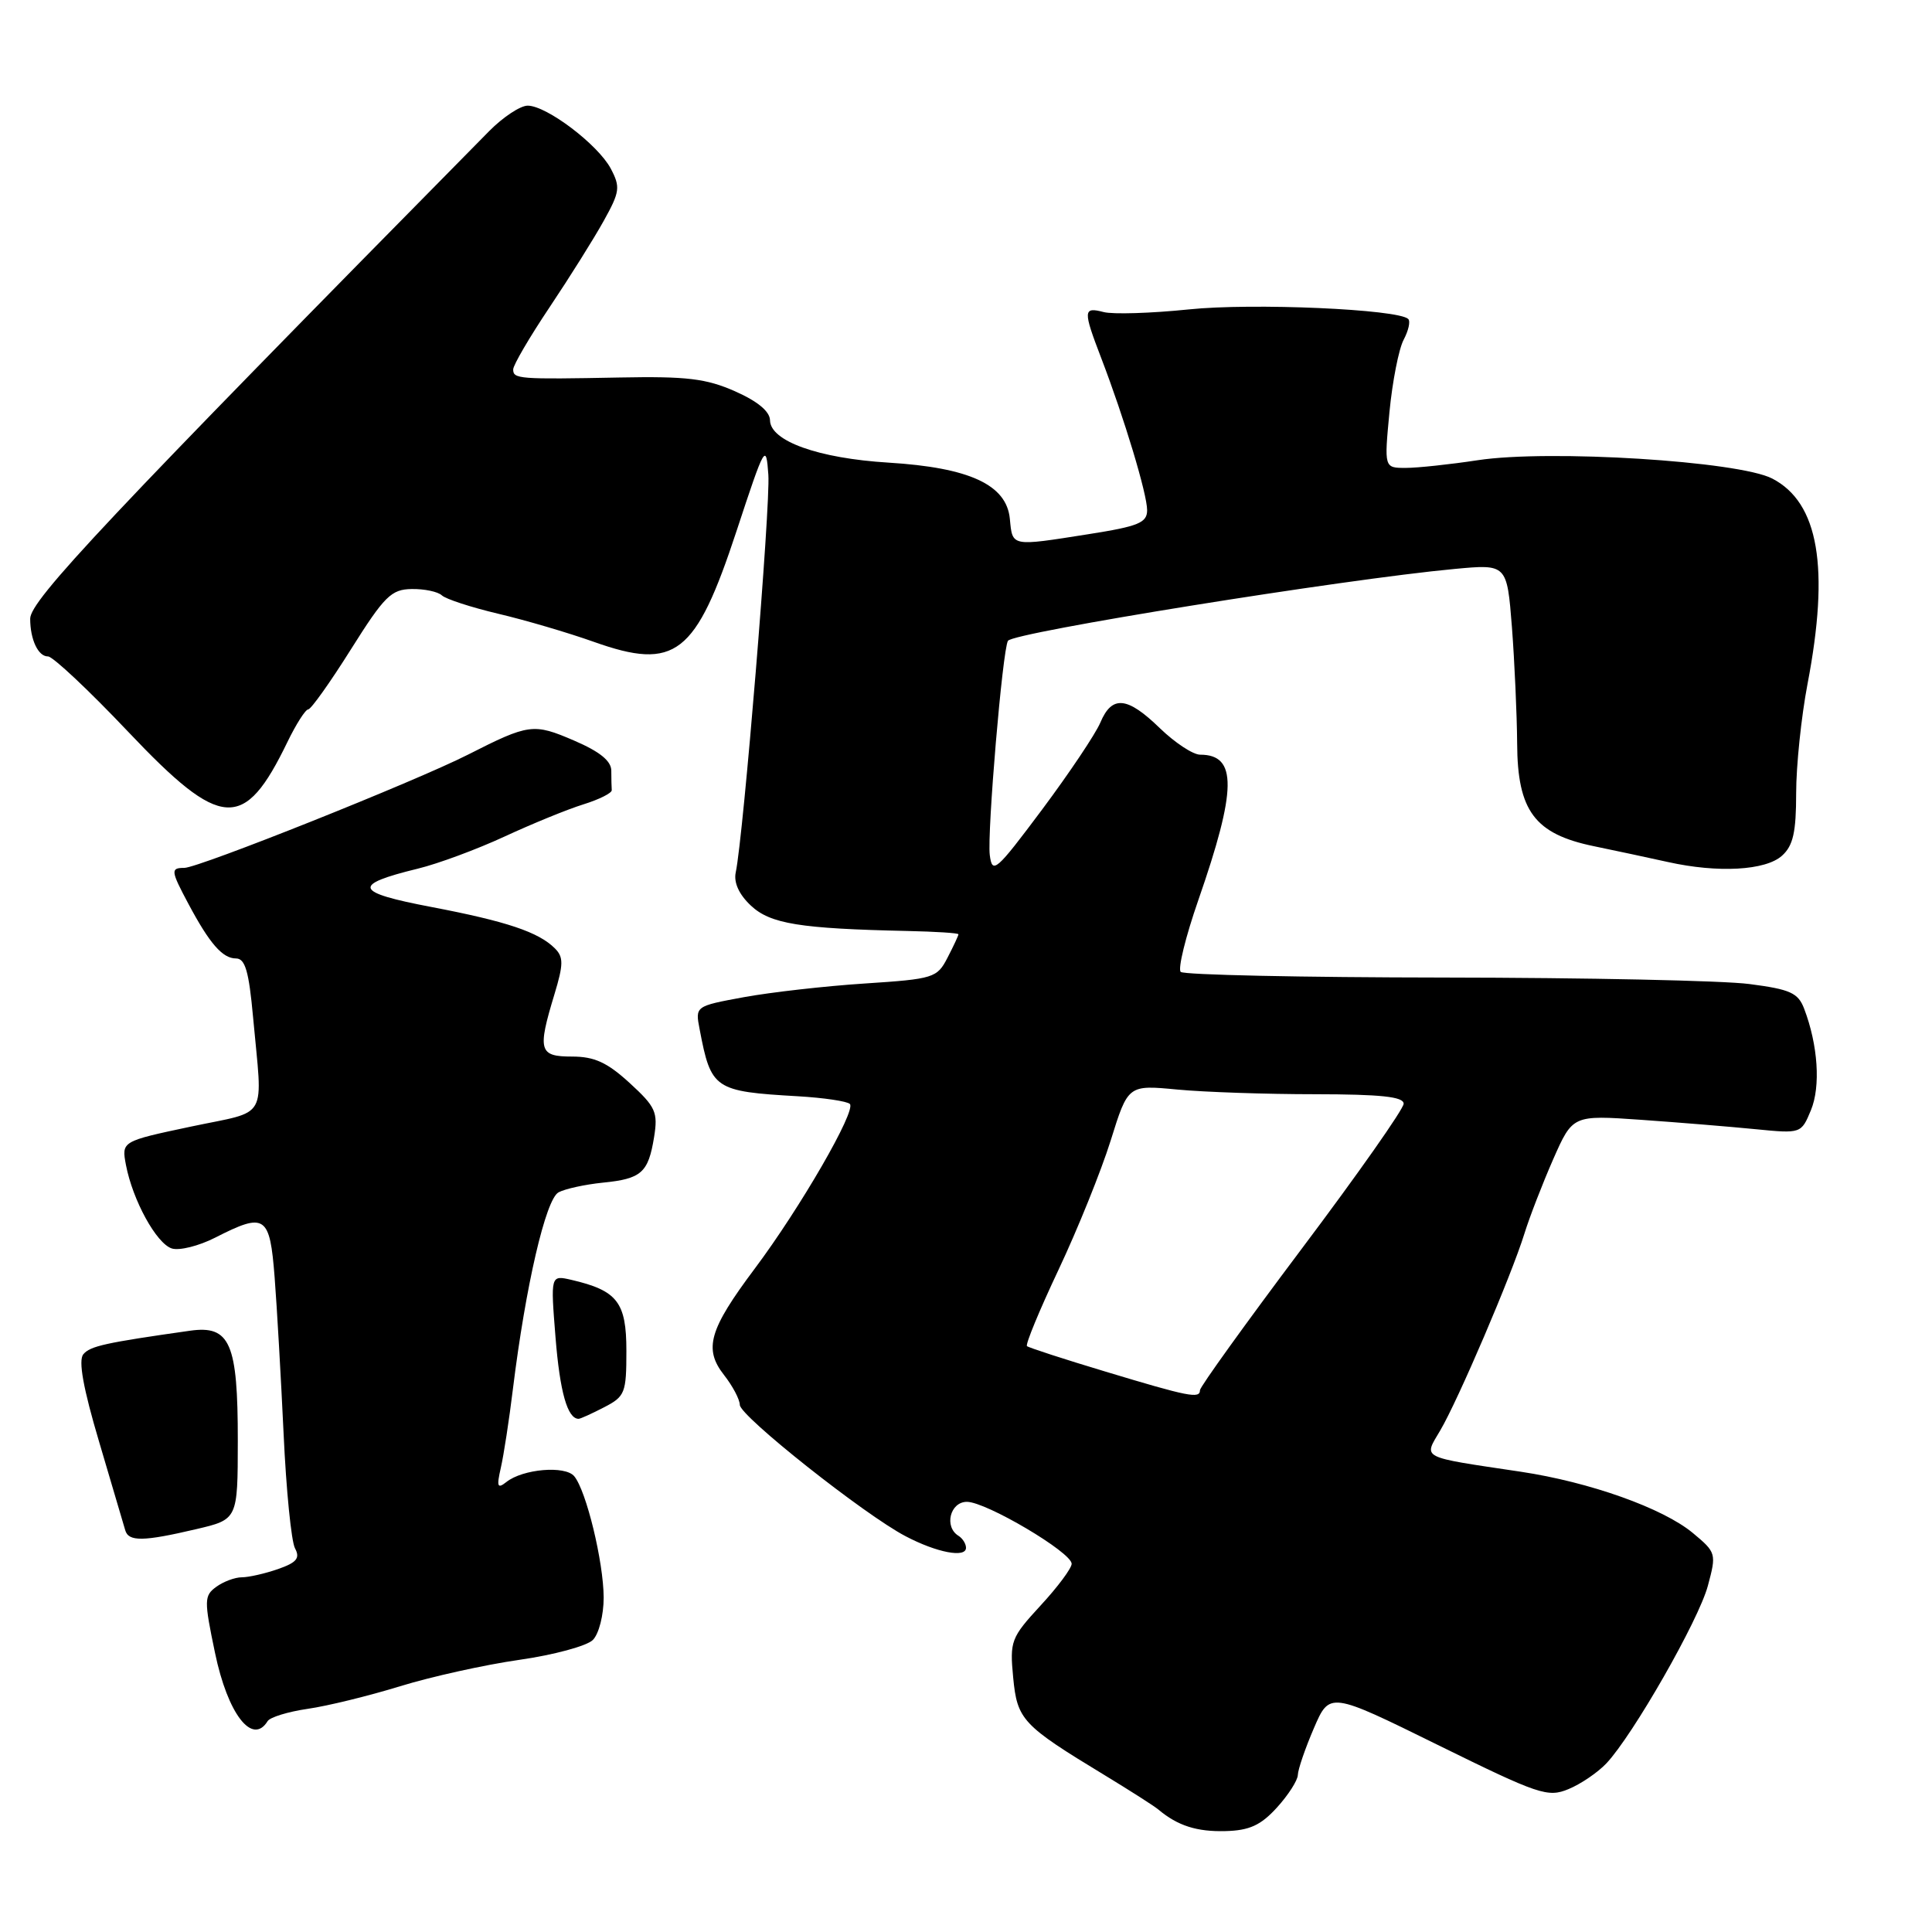 <?xml version="1.0" encoding="UTF-8" standalone="no"?>
<!DOCTYPE svg PUBLIC "-//W3C//DTD SVG 1.1//EN" "http://www.w3.org/Graphics/SVG/1.1/DTD/svg11.dtd" >
<svg xmlns="http://www.w3.org/2000/svg" xmlns:xlink="http://www.w3.org/1999/xlink" version="1.1" viewBox="0 0 256 256">
 <g >
 <path fill="currentColor"
d=" M 169.20 239.51 C 170.71 237.85 171.95 235.91 171.97 235.19 C 171.99 234.46 172.94 231.68 174.09 229.01 C 176.18 224.15 176.18 224.15 190.53 231.22 C 203.92 237.81 205.09 238.21 207.85 237.06 C 209.47 236.39 211.73 234.85 212.86 233.65 C 216.39 229.89 225.07 214.71 226.30 210.13 C 227.45 205.85 227.41 205.71 224.31 203.13 C 220.35 199.84 210.64 196.38 201.50 195.01 C 187.99 192.99 188.62 193.31 190.84 189.54 C 193.19 185.56 200.26 169.03 201.98 163.50 C 202.66 161.30 204.38 156.86 205.80 153.62 C 208.39 147.75 208.39 147.75 217.44 148.38 C 222.42 148.73 229.24 149.29 232.58 149.62 C 238.66 150.22 238.67 150.21 239.96 147.10 C 241.26 143.95 240.90 138.49 239.06 133.66 C 238.26 131.56 237.22 131.09 231.81 130.39 C 228.34 129.93 210.13 129.55 191.34 129.53 C 172.55 129.51 156.85 129.18 156.45 128.78 C 156.05 128.38 157.10 124.11 158.78 119.28 C 163.89 104.59 163.95 100.00 159.03 100.00 C 158.08 100.00 155.69 98.42 153.70 96.50 C 149.36 92.28 147.34 92.09 145.80 95.75 C 145.16 97.26 141.68 102.45 138.07 107.29 C 131.96 115.46 131.48 115.88 131.15 113.29 C 130.79 110.34 132.84 86.07 133.56 84.91 C 134.24 83.80 178.06 76.75 192.73 75.39 C 199.68 74.74 199.68 74.74 200.34 83.12 C 200.69 87.73 201.00 94.65 201.03 98.50 C 201.07 107.46 203.35 110.51 211.22 112.13 C 214.12 112.73 218.53 113.67 221.00 114.22 C 227.64 115.70 233.96 115.35 236.13 113.38 C 237.60 112.06 238.00 110.27 238.00 105.10 C 238.00 101.47 238.68 94.97 239.50 90.66 C 242.46 75.20 240.99 66.60 234.83 63.41 C 230.38 61.10 205.27 59.54 195.81 60.98 C 192.13 61.54 187.83 62.00 186.26 62.00 C 183.41 62.00 183.41 62.00 184.11 54.60 C 184.50 50.54 185.35 46.22 185.99 45.02 C 186.63 43.81 186.91 42.58 186.60 42.27 C 185.30 40.97 165.95 40.12 157.51 41.00 C 152.54 41.51 147.47 41.67 146.24 41.35 C 143.51 40.64 143.49 41.12 145.93 47.48 C 148.96 55.38 152.00 65.45 152.00 67.60 C 152.00 69.27 150.86 69.74 144.24 70.78 C 133.90 72.41 134.17 72.46 133.81 68.75 C 133.38 64.23 128.47 61.96 117.72 61.30 C 108.44 60.73 102.07 58.45 102.03 55.69 C 102.01 54.52 100.39 53.17 97.40 51.85 C 93.58 50.16 90.98 49.85 82.15 50.02 C 68.71 50.28 68.00 50.22 68.00 48.95 C 68.00 48.38 70.17 44.67 72.83 40.70 C 75.48 36.74 78.71 31.59 80.00 29.26 C 82.14 25.41 82.22 24.79 80.93 22.34 C 79.23 19.15 72.43 14.00 69.92 14.00 C 68.94 14.00 66.65 15.52 64.82 17.37 C 14.26 68.64 4.00 79.54 4.00 81.98 C 4.00 84.74 5.06 87.00 6.36 86.98 C 6.99 86.97 11.78 91.47 17.00 96.98 C 29.34 110.00 32.34 110.19 38.09 98.31 C 39.24 95.94 40.48 94.00 40.84 94.00 C 41.20 94.00 43.75 90.42 46.50 86.04 C 50.94 78.98 51.84 78.09 54.55 78.05 C 56.23 78.02 58.03 78.40 58.55 78.89 C 59.07 79.38 62.42 80.47 66.00 81.32 C 69.58 82.16 75.29 83.84 78.69 85.05 C 89.51 88.89 92.18 86.81 97.60 70.35 C 101.35 58.96 101.51 58.67 101.81 62.90 C 102.11 66.98 98.50 110.87 97.49 115.59 C 97.20 116.94 97.92 118.52 99.50 120.00 C 102.08 122.42 105.98 123.05 120.25 123.36 C 123.96 123.44 127.00 123.63 127.00 123.80 C 127.00 123.96 126.35 125.36 125.55 126.90 C 124.17 129.58 123.73 129.72 114.57 130.32 C 109.33 130.66 102.13 131.48 98.57 132.13 C 92.11 133.32 92.11 133.32 92.71 136.41 C 94.22 144.34 94.64 144.62 105.73 145.26 C 109.15 145.46 112.25 145.92 112.61 146.28 C 113.49 147.15 106.04 160.05 100.00 168.11 C 93.95 176.19 93.22 178.73 95.94 182.20 C 97.07 183.64 98.02 185.42 98.03 186.16 C 98.07 187.65 114.54 200.71 120.00 203.56 C 124.13 205.73 128.00 206.47 128.00 205.09 C 128.00 204.56 127.55 203.84 127.00 203.50 C 125.07 202.31 125.89 199.00 128.12 199.00 C 130.67 199.00 142.00 205.70 142.00 207.21 C 142.00 207.80 140.15 210.29 137.88 212.74 C 133.96 217.00 133.79 217.45 134.25 222.27 C 134.79 227.89 135.44 228.59 146.37 235.22 C 149.74 237.27 152.96 239.32 153.51 239.79 C 156.05 241.92 158.59 242.73 162.37 242.63 C 165.56 242.55 167.06 241.86 169.20 239.51 Z  M 35.46 228.06 C 35.78 227.54 38.17 226.81 40.77 226.43 C 43.37 226.06 48.88 224.71 53.00 223.44 C 57.12 222.17 64.24 220.59 68.80 219.94 C 73.37 219.29 77.75 218.10 78.55 217.31 C 79.36 216.50 79.99 214.01 79.99 211.68 C 79.97 206.96 77.69 197.54 76.09 195.61 C 74.89 194.16 69.27 194.64 67.09 196.38 C 65.91 197.31 65.79 197.00 66.36 194.50 C 66.74 192.85 67.47 188.12 67.97 184.00 C 69.65 170.40 72.31 158.90 74.01 157.99 C 74.89 157.52 77.52 156.95 79.86 156.71 C 85.00 156.20 85.90 155.40 86.67 150.67 C 87.20 147.37 86.89 146.67 83.43 143.50 C 80.46 140.78 78.76 140.00 75.80 140.00 C 71.42 140.00 71.20 139.22 73.46 131.77 C 74.67 127.78 74.68 126.82 73.53 125.67 C 71.36 123.50 67.15 122.09 57.16 120.18 C 46.91 118.23 46.57 117.25 55.37 115.10 C 58.05 114.45 63.22 112.53 66.87 110.84 C 70.52 109.15 75.21 107.23 77.31 106.58 C 79.40 105.93 81.09 105.08 81.06 104.70 C 81.03 104.31 81.00 103.16 81.00 102.12 C 81.00 100.83 79.47 99.59 76.07 98.13 C 70.69 95.81 70.09 95.89 62.00 100.00 C 55.03 103.54 26.31 115.00 24.42 115.00 C 22.58 115.00 22.62 115.37 24.98 119.79 C 27.78 125.04 29.49 127.00 31.27 127.00 C 32.49 127.00 32.98 128.71 33.53 134.75 C 34.80 148.71 35.74 147.07 25.30 149.28 C 16.10 151.23 16.10 151.23 16.69 154.37 C 17.59 159.06 20.73 164.78 22.77 165.43 C 23.76 165.74 26.34 165.10 28.50 164.00 C 35.15 160.61 35.75 161.01 36.39 169.25 C 36.70 173.24 37.23 182.57 37.58 190.00 C 37.92 197.43 38.60 204.25 39.09 205.16 C 39.79 206.47 39.32 207.04 36.84 207.91 C 35.11 208.51 32.95 209.00 32.04 209.00 C 31.13 209.00 29.61 209.57 28.66 210.26 C 27.04 211.44 27.03 212.02 28.49 219.01 C 30.17 227.11 33.44 231.34 35.46 228.06 Z  M 26.00 202.62 C 31.50 201.33 31.50 201.33 31.51 190.92 C 31.52 177.95 30.49 175.57 25.16 176.33 C 13.96 177.92 11.94 178.36 11.04 179.45 C 10.36 180.27 11.03 183.97 13.14 191.07 C 14.84 196.81 16.39 202.06 16.59 202.75 C 17.02 204.30 18.98 204.27 26.00 202.62 Z  M 80.05 186.47 C 82.82 185.04 83.00 184.58 83.00 179.00 C 83.00 172.55 81.81 171.01 75.72 169.59 C 72.95 168.95 72.95 168.95 73.61 177.22 C 74.19 184.45 75.19 188.00 76.67 188.00 C 76.91 188.00 78.43 187.31 80.05 186.47 Z  M 146.50 181.75 C 141.00 180.10 136.31 178.57 136.08 178.37 C 135.85 178.16 137.73 173.61 140.26 168.25 C 142.79 162.89 145.90 155.18 147.17 151.13 C 149.47 143.75 149.47 143.75 155.99 144.37 C 159.57 144.71 167.79 144.99 174.25 144.99 C 182.98 145.00 186.00 145.32 185.99 146.25 C 185.99 146.94 179.92 155.58 172.49 165.46 C 165.07 175.34 159.00 183.78 159.00 184.21 C 159.00 185.37 157.53 185.08 146.50 181.75 Z "/>
</g>
</svg>